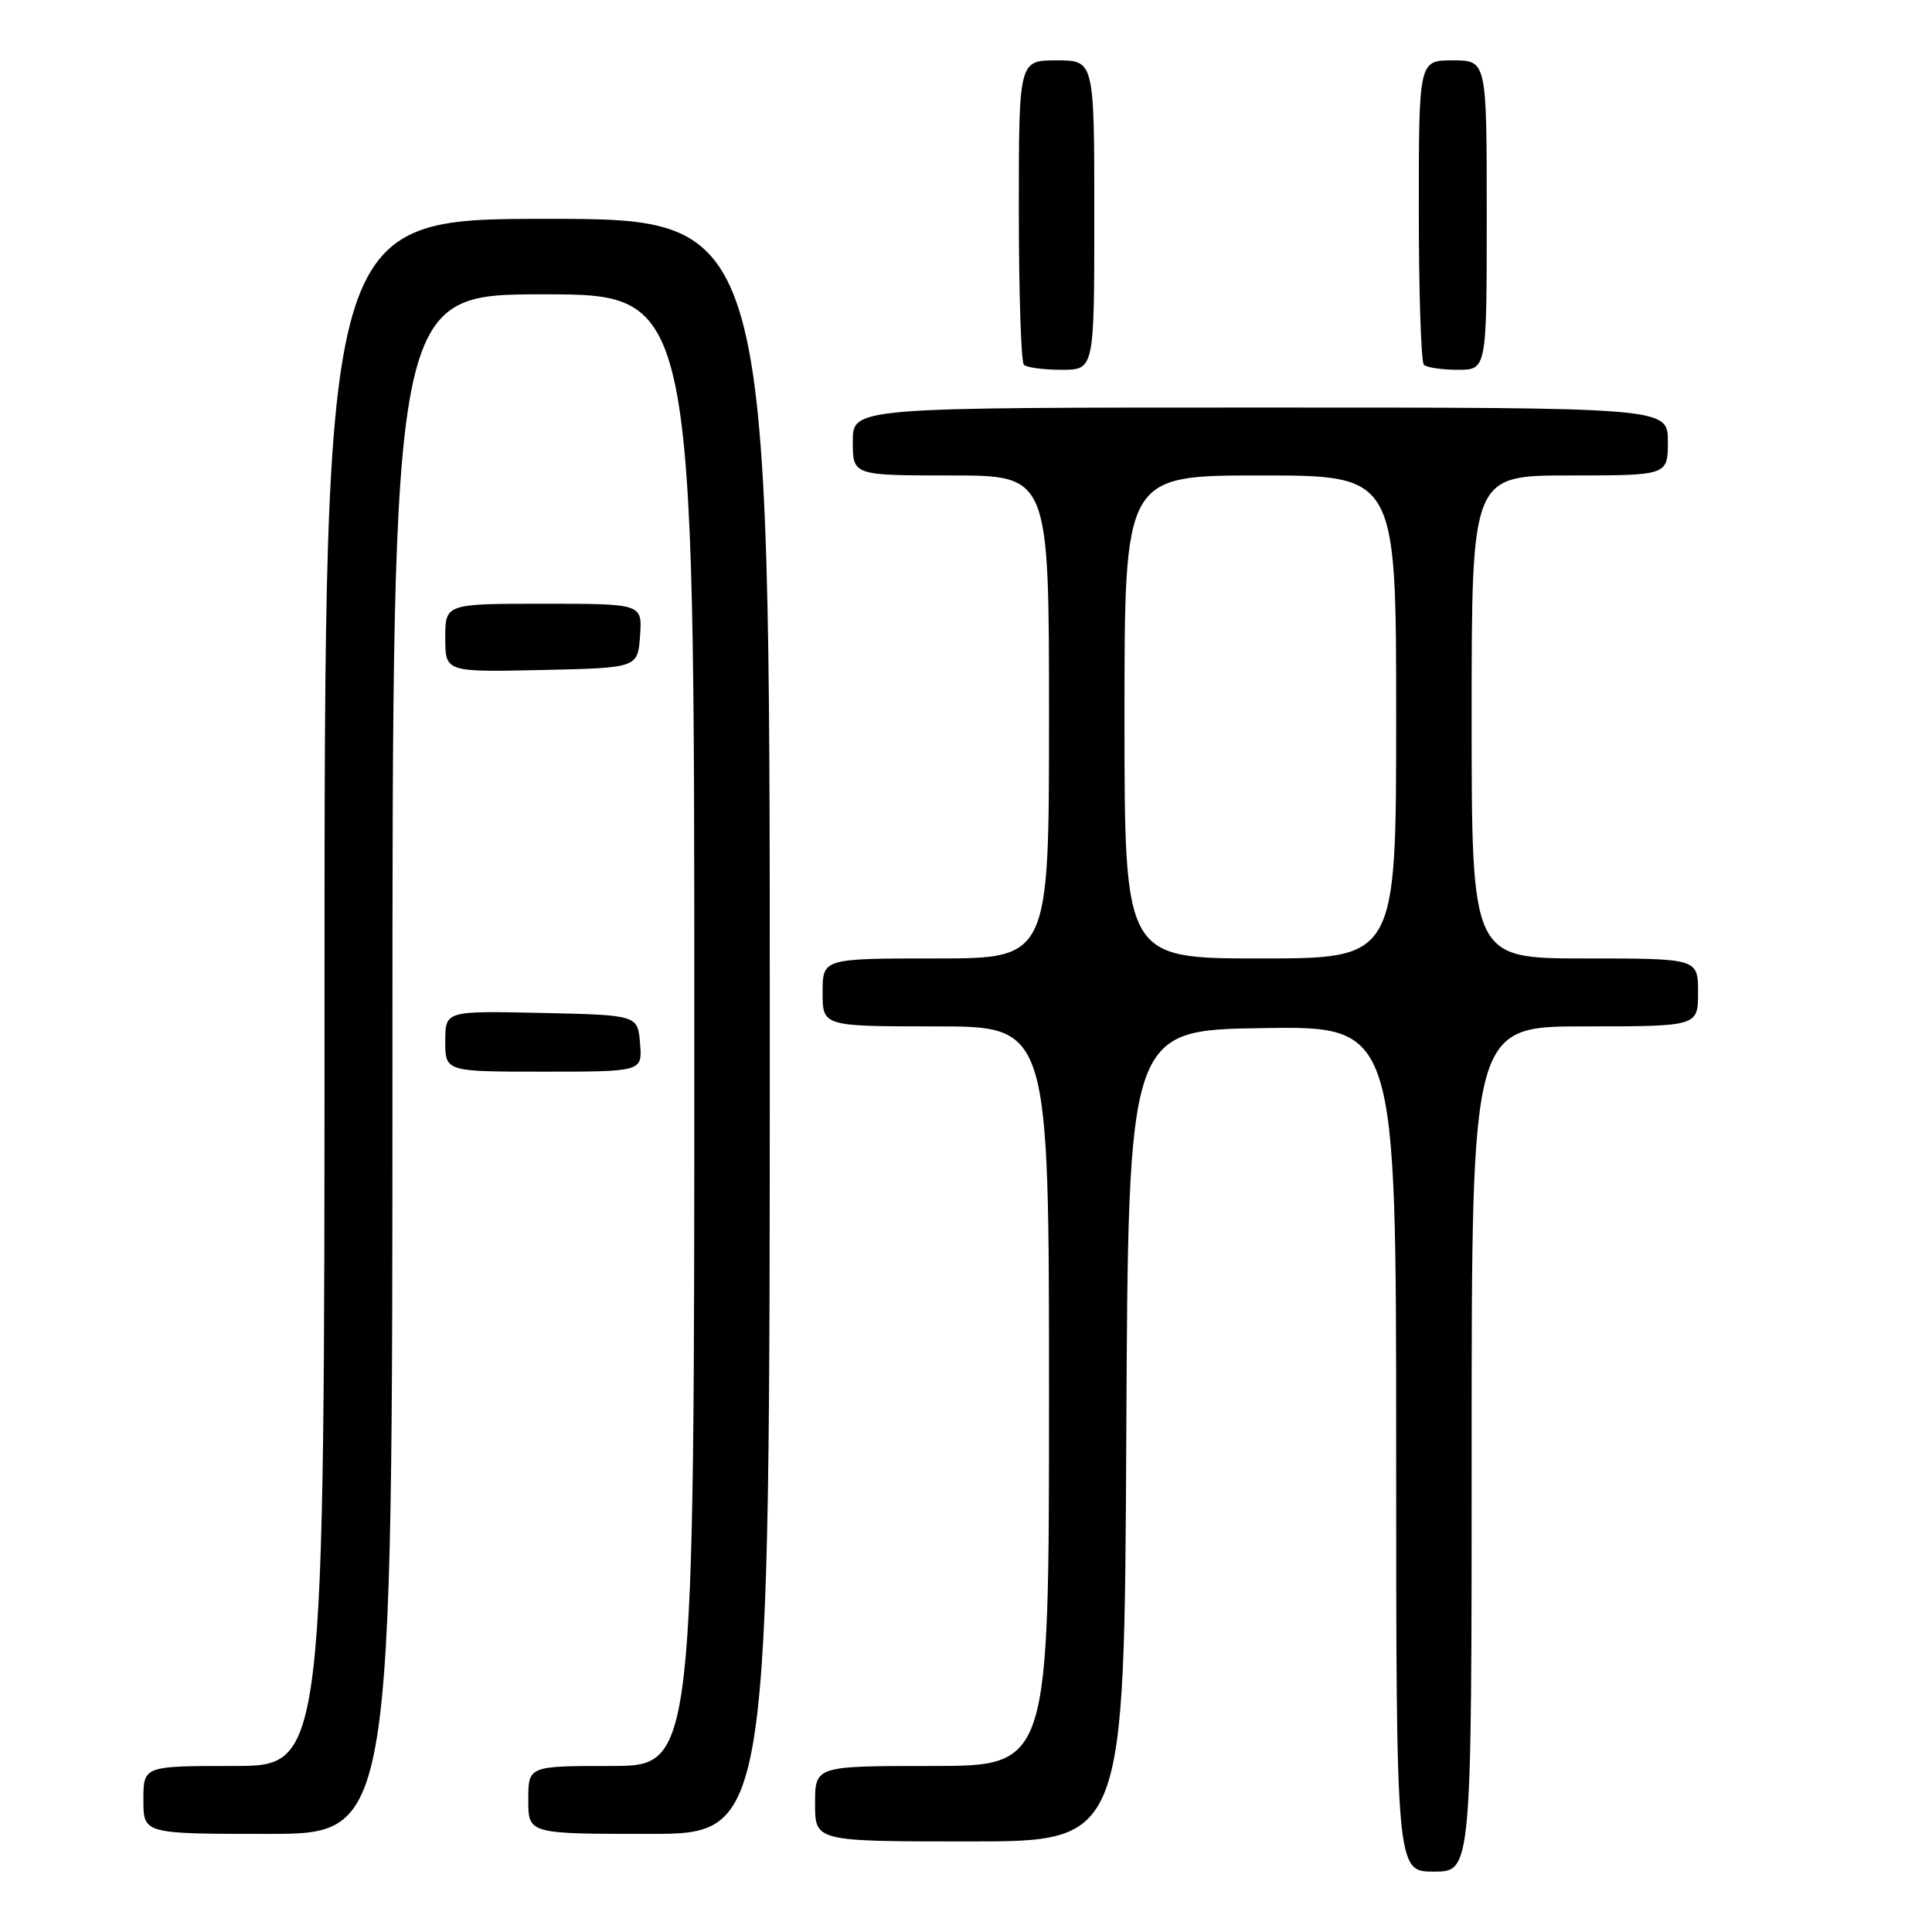 <?xml version="1.0" encoding="UTF-8" standalone="no"?>
<!DOCTYPE svg PUBLIC "-//W3C//DTD SVG 1.1//EN" "http://www.w3.org/Graphics/SVG/1.1/DTD/svg11.dtd" >
<svg xmlns="http://www.w3.org/2000/svg" xmlns:xlink="http://www.w3.org/1999/xlink" version="1.1" viewBox="0 0 256 256">
 <g >
 <path fill="currentColor"
d=" M 195.00 192.00 C 195.00 136.00 195.00 136.00 210.00 136.00 C 225.00 136.00 225.00 136.00 225.00 131.50 C 225.00 127.00 225.00 127.00 210.00 127.00 C 195.00 127.00 195.00 127.00 195.00 95.00 C 195.00 63.00 195.00 63.00 208.00 63.00 C 221.00 63.00 221.00 63.00 221.00 58.50 C 221.00 54.00 221.00 54.00 167.00 54.00 C 113.00 54.00 113.00 54.00 113.00 58.50 C 113.00 63.00 113.00 63.00 126.00 63.00 C 139.00 63.00 139.00 63.00 139.00 95.00 C 139.00 127.00 139.00 127.00 124.00 127.00 C 109.00 127.00 109.00 127.00 109.00 131.50 C 109.00 136.00 109.00 136.00 124.00 136.00 C 139.00 136.00 139.00 136.00 139.00 185.00 C 139.00 234.00 139.00 234.00 123.50 234.00 C 108.00 234.00 108.00 234.00 108.00 239.00 C 108.00 244.00 108.00 244.00 128.49 244.00 C 148.98 244.00 148.98 244.00 149.24 190.25 C 149.50 136.50 149.50 136.50 167.25 136.23 C 185.00 135.95 185.00 135.95 185.00 191.98 C 185.00 248.00 185.00 248.00 190.00 248.00 C 195.00 248.00 195.00 248.00 195.00 192.00 Z  M 52.00 141.00 C 52.00 39.00 52.00 39.00 72.00 39.00 C 92.00 39.00 92.00 39.00 92.00 136.50 C 92.00 234.00 92.00 234.00 81.00 234.00 C 70.00 234.00 70.00 234.00 70.00 238.50 C 70.00 243.00 70.00 243.00 86.00 243.00 C 102.00 243.00 102.00 243.00 102.00 136.00 C 102.00 29.00 102.00 29.00 72.50 29.00 C 43.00 29.00 43.00 29.00 43.00 131.50 C 43.00 234.00 43.00 234.00 31.00 234.00 C 19.00 234.00 19.00 234.00 19.00 238.50 C 19.00 243.00 19.00 243.00 35.50 243.00 C 52.00 243.00 52.00 243.00 52.00 141.00 Z  M 84.81 138.25 C 84.50 134.50 84.50 134.50 71.75 134.22 C 59.00 133.94 59.00 133.94 59.00 137.97 C 59.00 142.00 59.00 142.00 72.06 142.00 C 85.12 142.00 85.12 142.00 84.81 138.25 Z  M 84.81 84.25 C 85.11 80.00 85.11 80.00 72.06 80.00 C 59.00 80.00 59.00 80.00 59.00 84.53 C 59.00 89.06 59.00 89.06 71.75 88.78 C 84.50 88.50 84.50 88.50 84.81 84.25 Z  M 145.00 28.50 C 145.00 8.00 145.00 8.00 140.00 8.00 C 135.00 8.00 135.00 8.00 135.00 27.83 C 135.00 38.74 135.30 47.97 135.67 48.33 C 136.03 48.70 138.28 49.00 140.67 49.00 C 145.00 49.00 145.00 49.00 145.00 28.50 Z  M 197.00 28.50 C 197.00 8.00 197.00 8.00 192.50 8.00 C 188.00 8.00 188.00 8.00 188.00 27.83 C 188.00 38.74 188.30 47.97 188.67 48.33 C 189.03 48.70 191.06 49.00 193.17 49.00 C 197.00 49.00 197.00 49.00 197.00 28.50 Z  M 149.00 95.00 C 149.00 63.00 149.00 63.00 167.00 63.00 C 185.00 63.00 185.00 63.00 185.00 95.00 C 185.00 127.00 185.00 127.00 167.00 127.00 C 149.00 127.00 149.00 127.00 149.00 95.00 Z "/>
</g>
</svg>